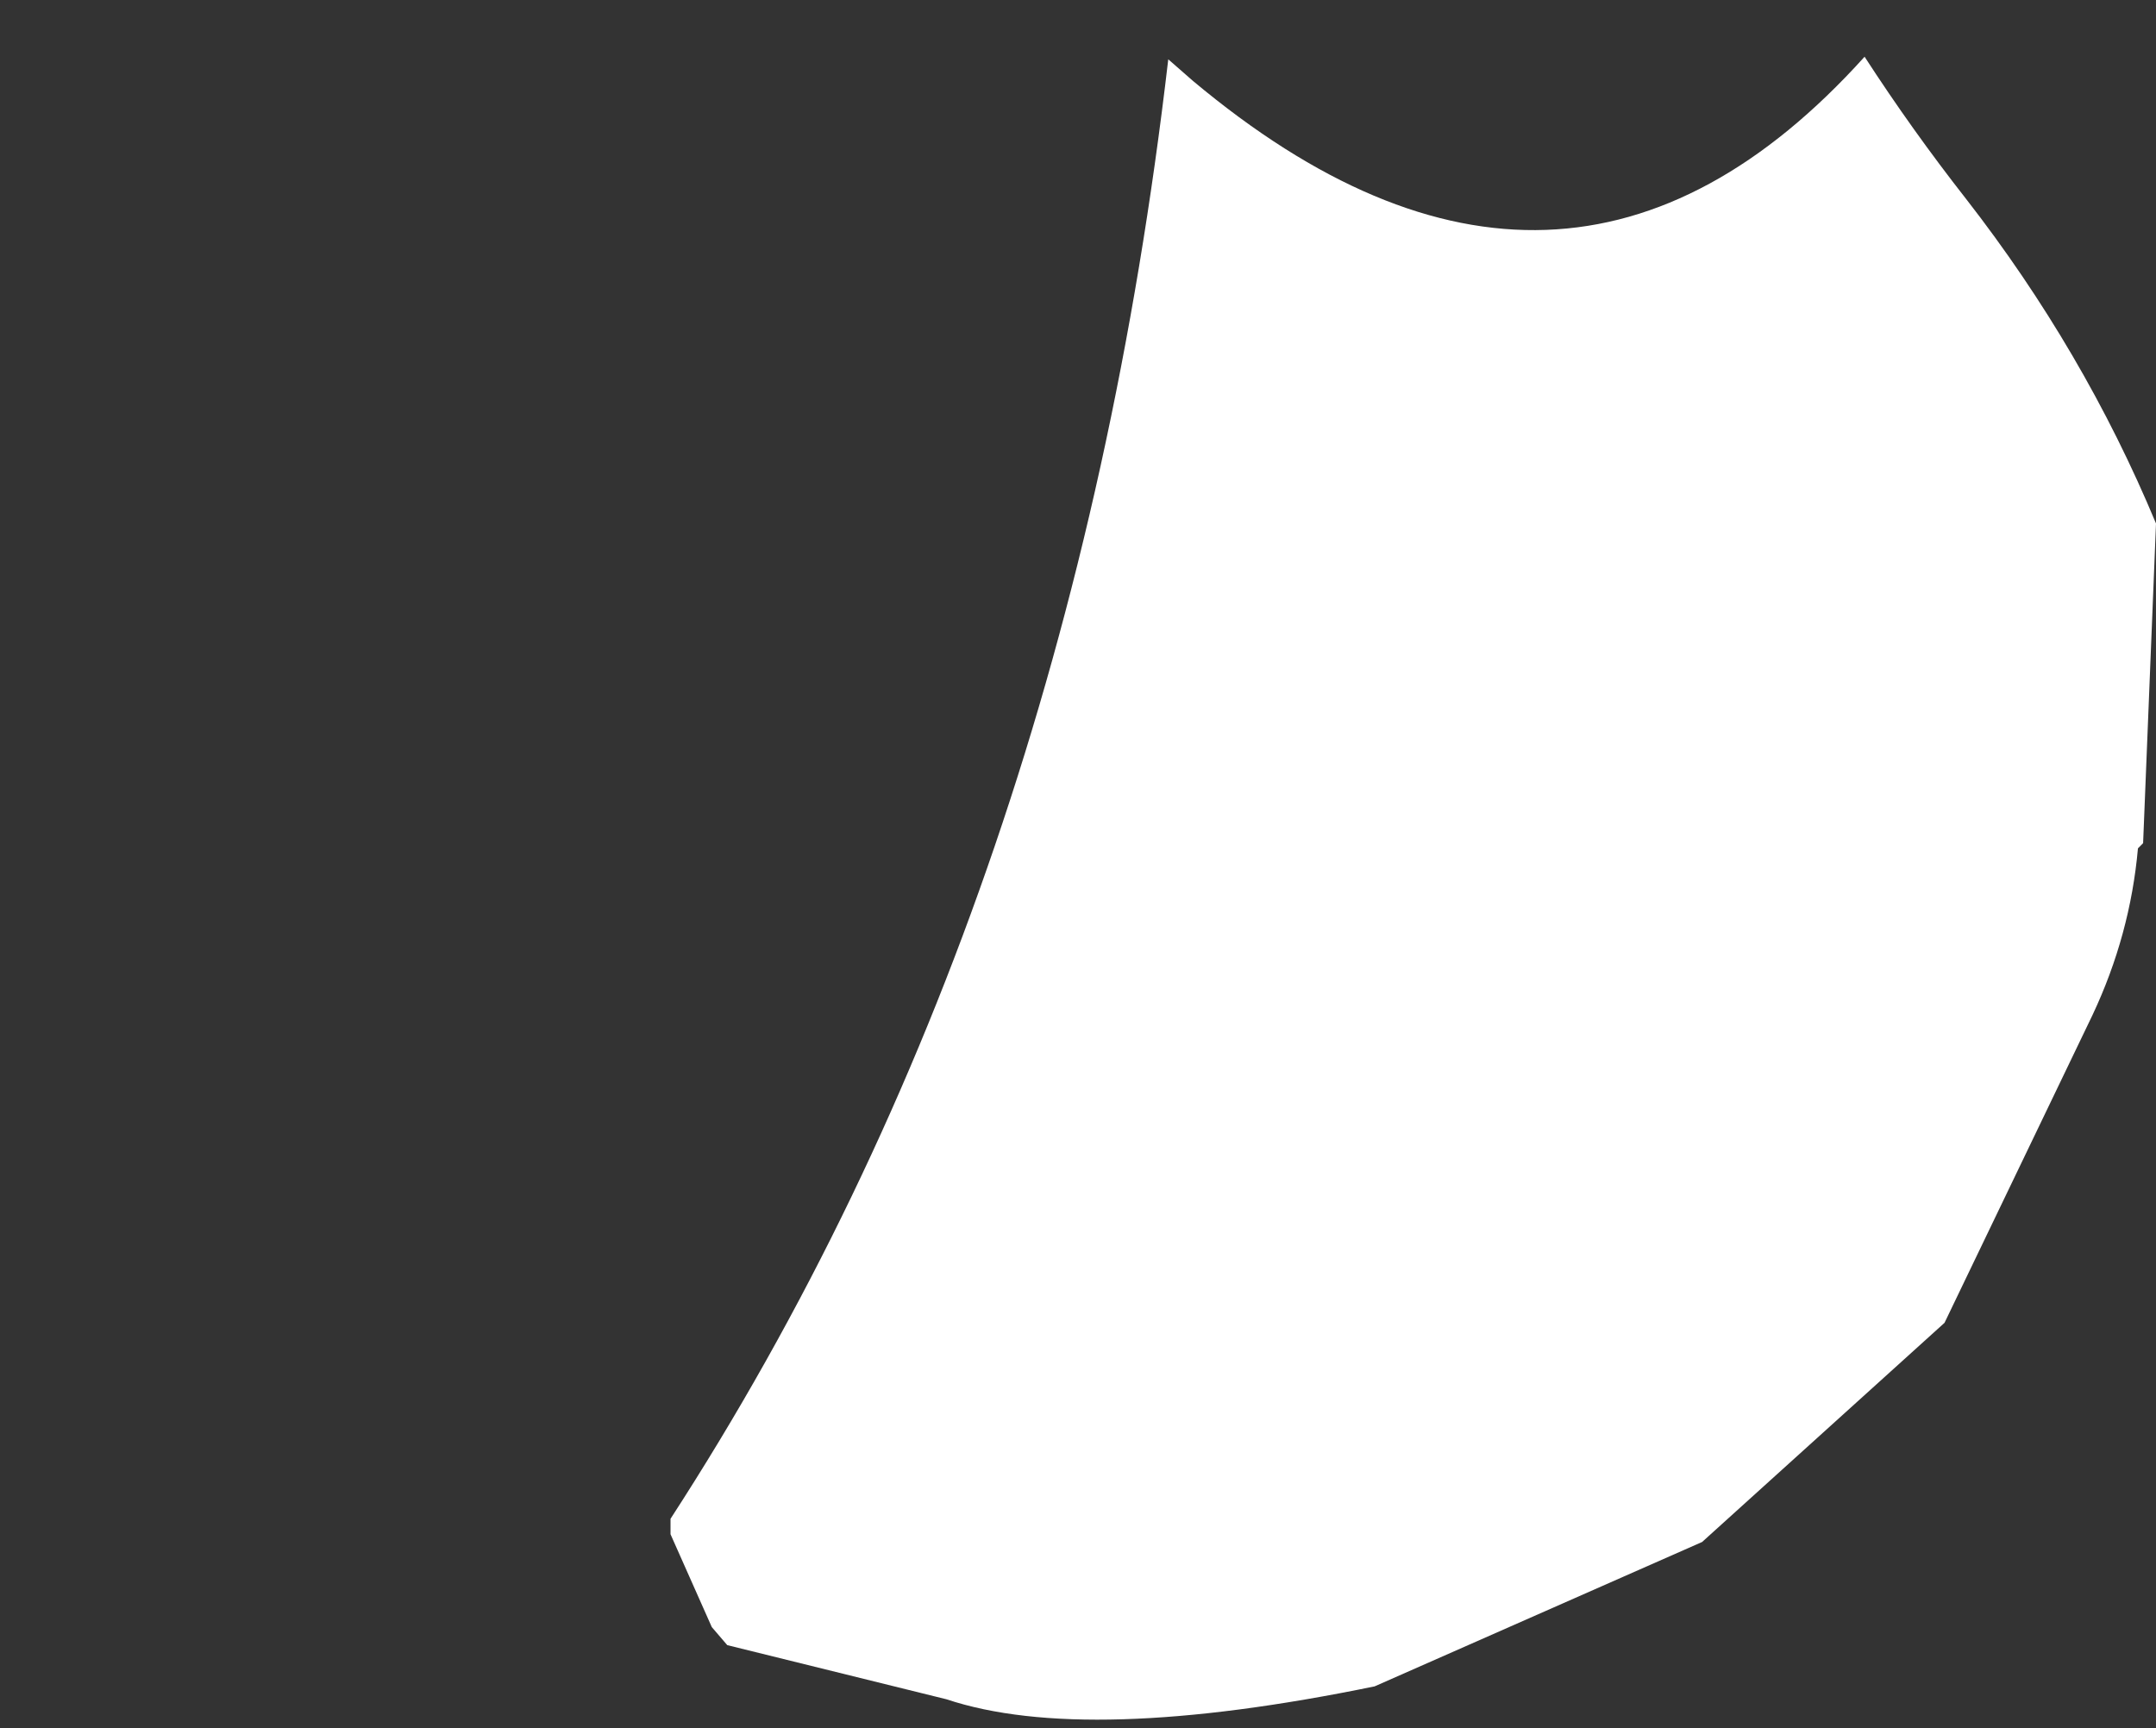 <?xml version="1.0" encoding="UTF-8" standalone="no"?>
<svg xmlns:ffdec="https://www.free-decompiler.com/flash" xmlns:xlink="http://www.w3.org/1999/xlink" ffdec:objectType="frame" height="167.55px" width="209.0px" xmlns="http://www.w3.org/2000/svg">
  <rect width="100%" height="100%" fill="#333333" stroke="none"/>
  <g transform="matrix(1.0, 0.0, 0.0, 1.0, 103.25, 2.0)">
    <use ffdec:characterId="41" height="161.25" transform="matrix(1.0, 0.0, 0.0, 1.0, -38.25, 3.5)" width="144.0" xlink:href="#shape0"/>
  </g>
  <defs>
    <g id="shape0" transform="matrix(1.0, 0.0, 0.0, 1.0, 38.25, -3.5)">
      <path d="M87.35 17.3 Q98.75 31.95 105.75 48.75 L104.5 79.75 104.0 80.25 Q103.25 88.65 99.6 96.4 L85.25 126.25 61.75 147.5 30.0 161.5 Q2.0 167.25 -11.5 162.75 L-32.75 157.5 -34.25 155.75 -38.25 146.75 -38.25 145.25 Q0.5 85.5 10.0 3.75 L12.4 5.85 Q48.3 35.9 77.5 3.5 82.1 10.6 87.35 17.3" fill="#ffffff" fill-rule="evenodd" stroke="none"/>
    </g>
  </defs>
</svg>

